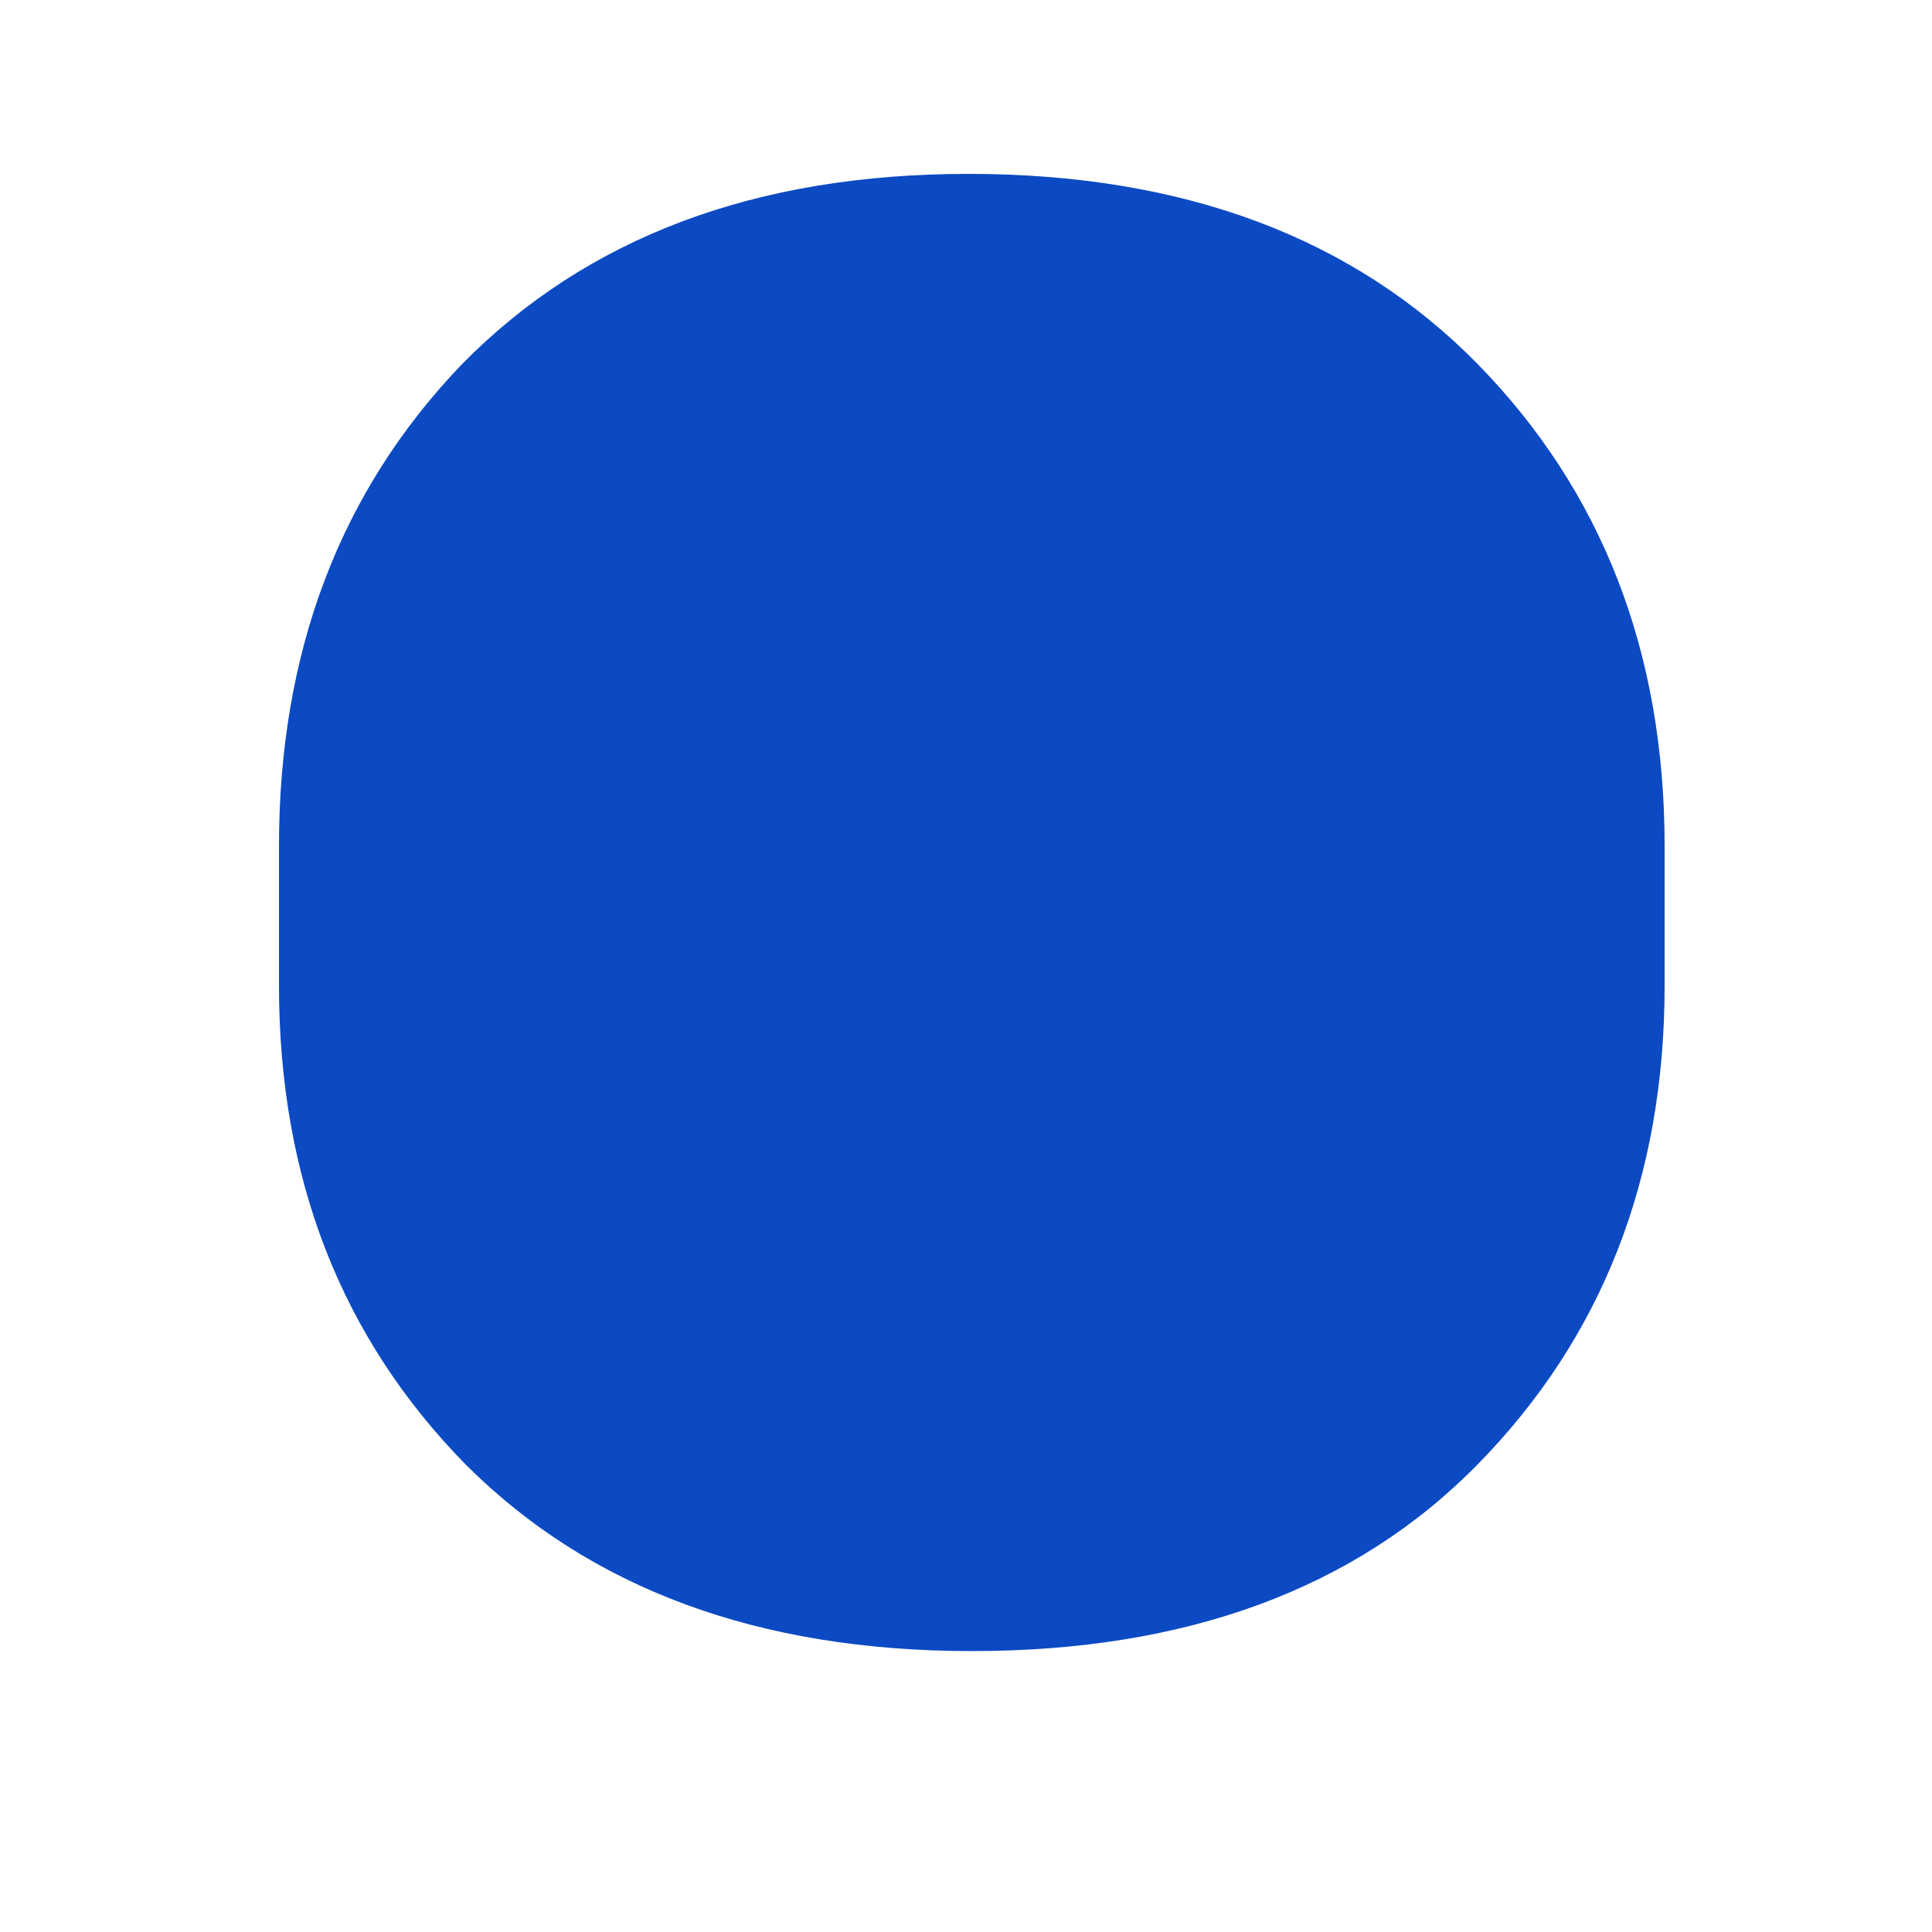<svg width="6" height="6" viewBox="0 0 4 5" fill="none" xmlns="http://www.w3.org/2000/svg">
<path d="M0.222 2.551V2.19C0.222 1.687 0.38 1.271 0.696 0.942C1.019 0.614 1.455 0.45 2.006 0.45C2.562 0.45 3.002 0.614 3.324 0.942C3.646 1.271 3.808 1.687 3.808 2.19V2.551C3.808 3.049 3.646 3.462 3.324 3.79C3.008 4.112 2.571 4.273 2.015 4.273C1.464 4.273 1.027 4.112 0.705 3.79C0.383 3.462 0.222 3.049 0.222 2.551Z" fill="#0C4AC3"/>
</svg>
